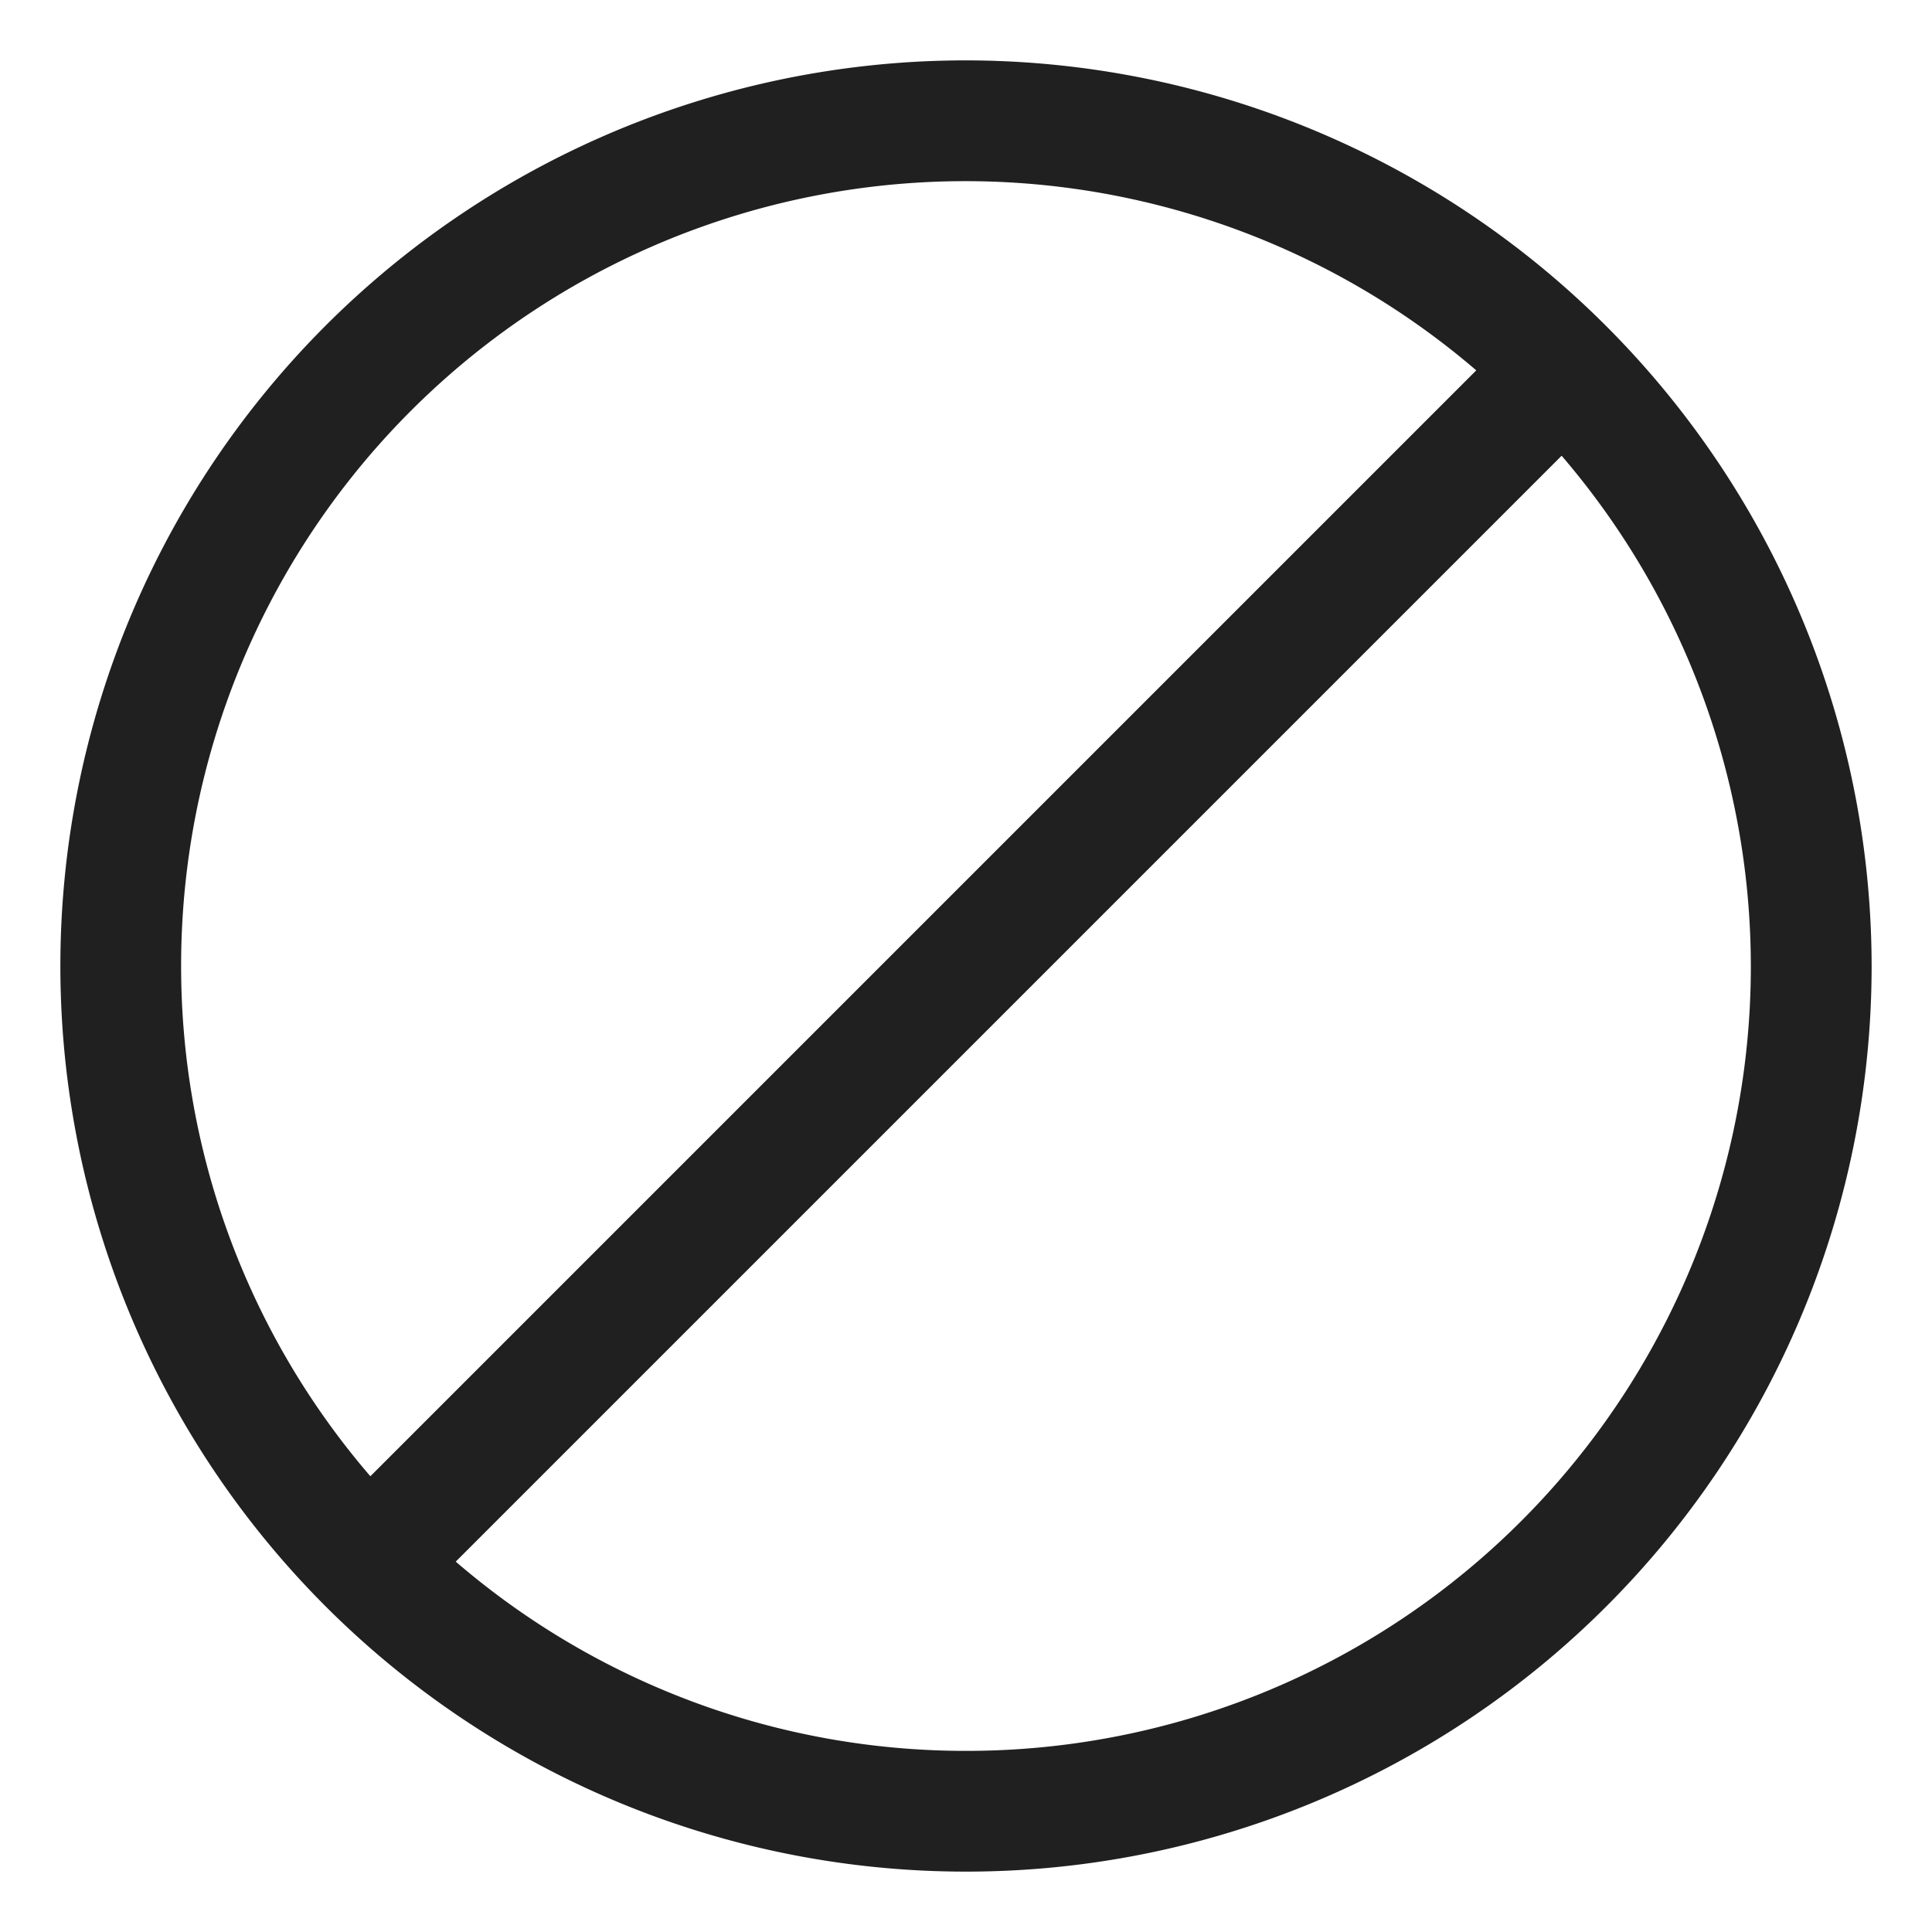 <svg xmlns="http://www.w3.org/2000/svg" viewBox="0 0 64 64" aria-labelledby="title" aria-describedby="desc"><path data-name="layer1" d="M32 2a30 30 0 1 0 30 30A30.034 30.034 0 0 0 32 2zM6 32a25.98 25.98 0 0 1 42.903-19.731L12.269 48.903A25.88 25.88 0 0 1 6 32zm26 26a25.881 25.881 0 0 1-16.903-6.269l36.634-36.634A25.98 25.98 0 0 1 32 58z" fill="#202020"/></svg>